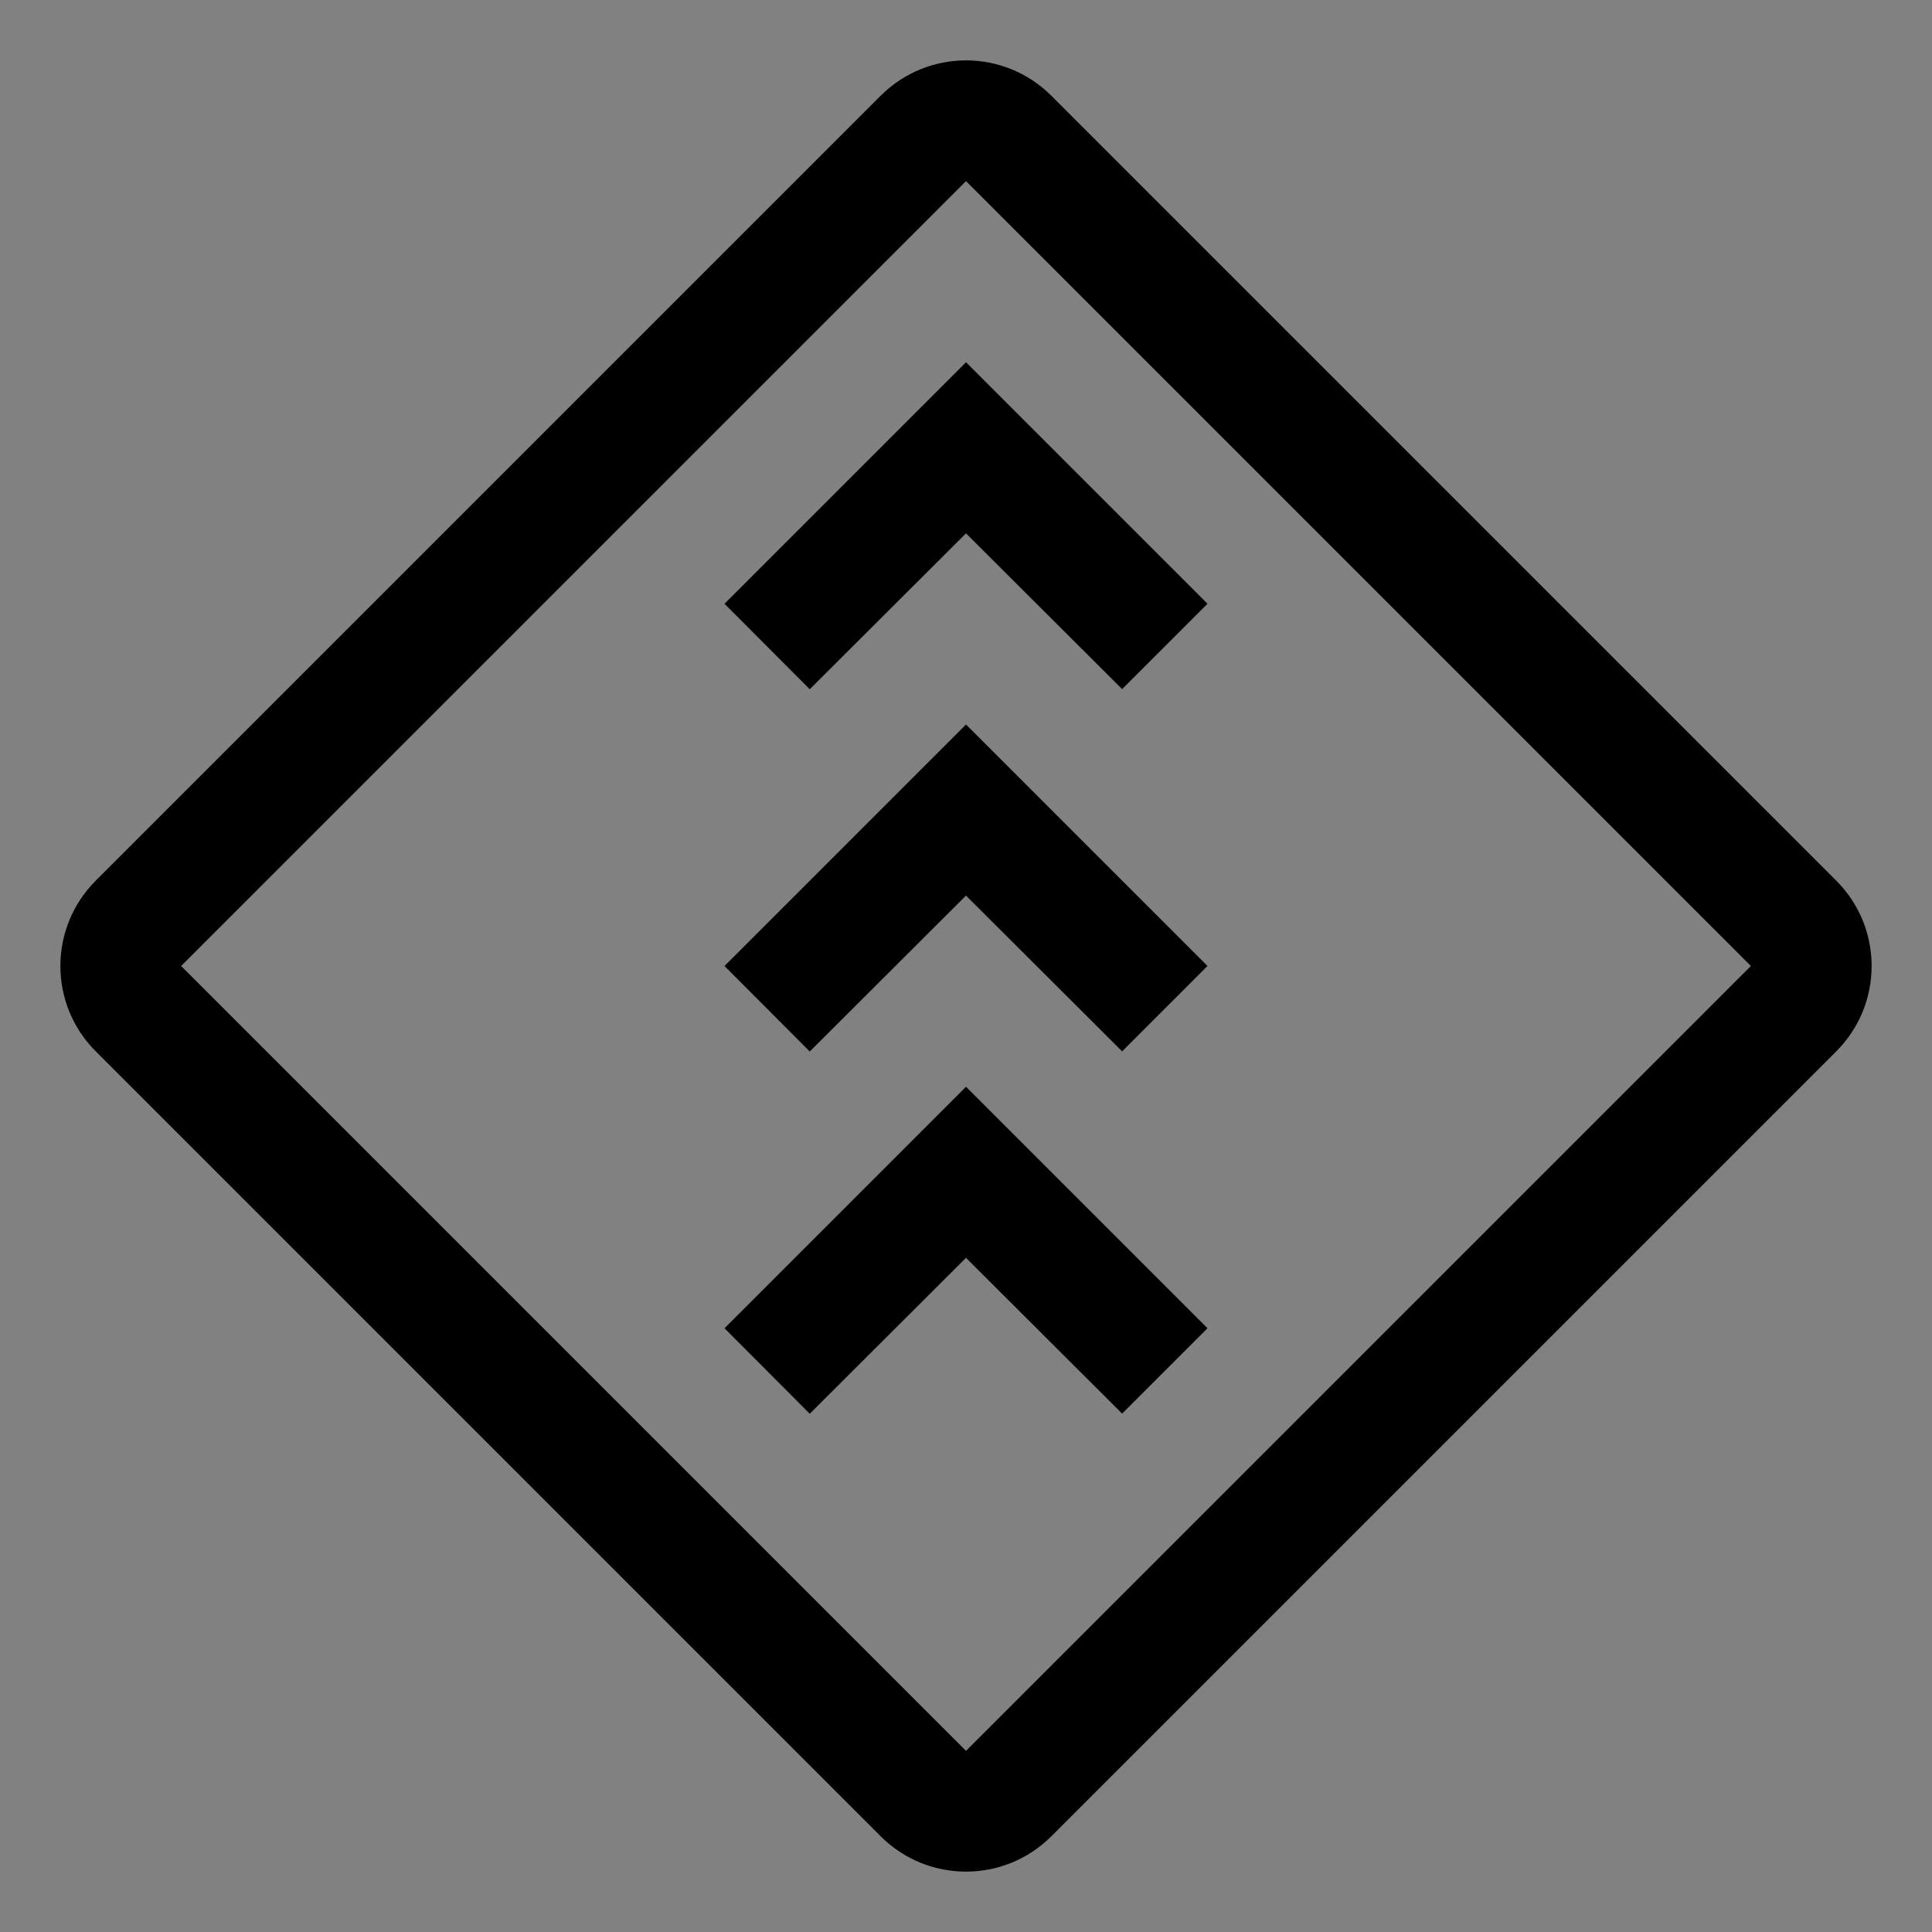 <svg viewBox="0 0 16 16" fill="none" xmlns="http://www.w3.org/2000/svg">
<rect x="0" y="0" width="16" height="16" fill="#808080" stroke="none"/>
<g clip-path="url(#clip0_1961_8116)">
<rect width="16" height="16" fill="white" fill-opacity="0.01" style="mix-blend-mode:multiply"/>
<path d="M9.293 8.707L8 7.417L6.706 8.708L6 8L8 6L10 8L9.293 8.707Z" fill="currentColor"/>
<path d="M9.293 5.707L8 4.417L6.706 5.708L6 5L8 3L10 5L9.293 5.707Z" fill="currentColor"/>
<path d="M9.293 11.707L8 10.417L6.706 11.708L6 11L8 9L10 11L9.293 11.707Z" fill="currentColor"/>
<path d="M0.793 8.707C0.598 8.512 0.5 8.256 0.5 8C0.5 7.744 0.598 7.488 0.793 7.293L7.293 0.793C7.488 0.598 7.744 0.5 8 0.5C8.256 0.5 8.512 0.598 8.707 0.793L15.207 7.293C15.402 7.488 15.5 7.744 15.5 8C15.5 8.256 15.402 8.512 15.207 8.707L8.707 15.207C8.512 15.402 8.256 15.5 8 15.5C7.744 15.5 7.488 15.402 7.293 15.207L0.793 8.707ZM8 1.5L1.5 8L8 14.5L14.5 8L8 1.5Z" fill="currentColor"/>
</g>
<defs>
<clipPath id="clip0_1961_8116">
<rect width="16" height="16" fill="white"/>
</clipPath>
</defs>
</svg>
